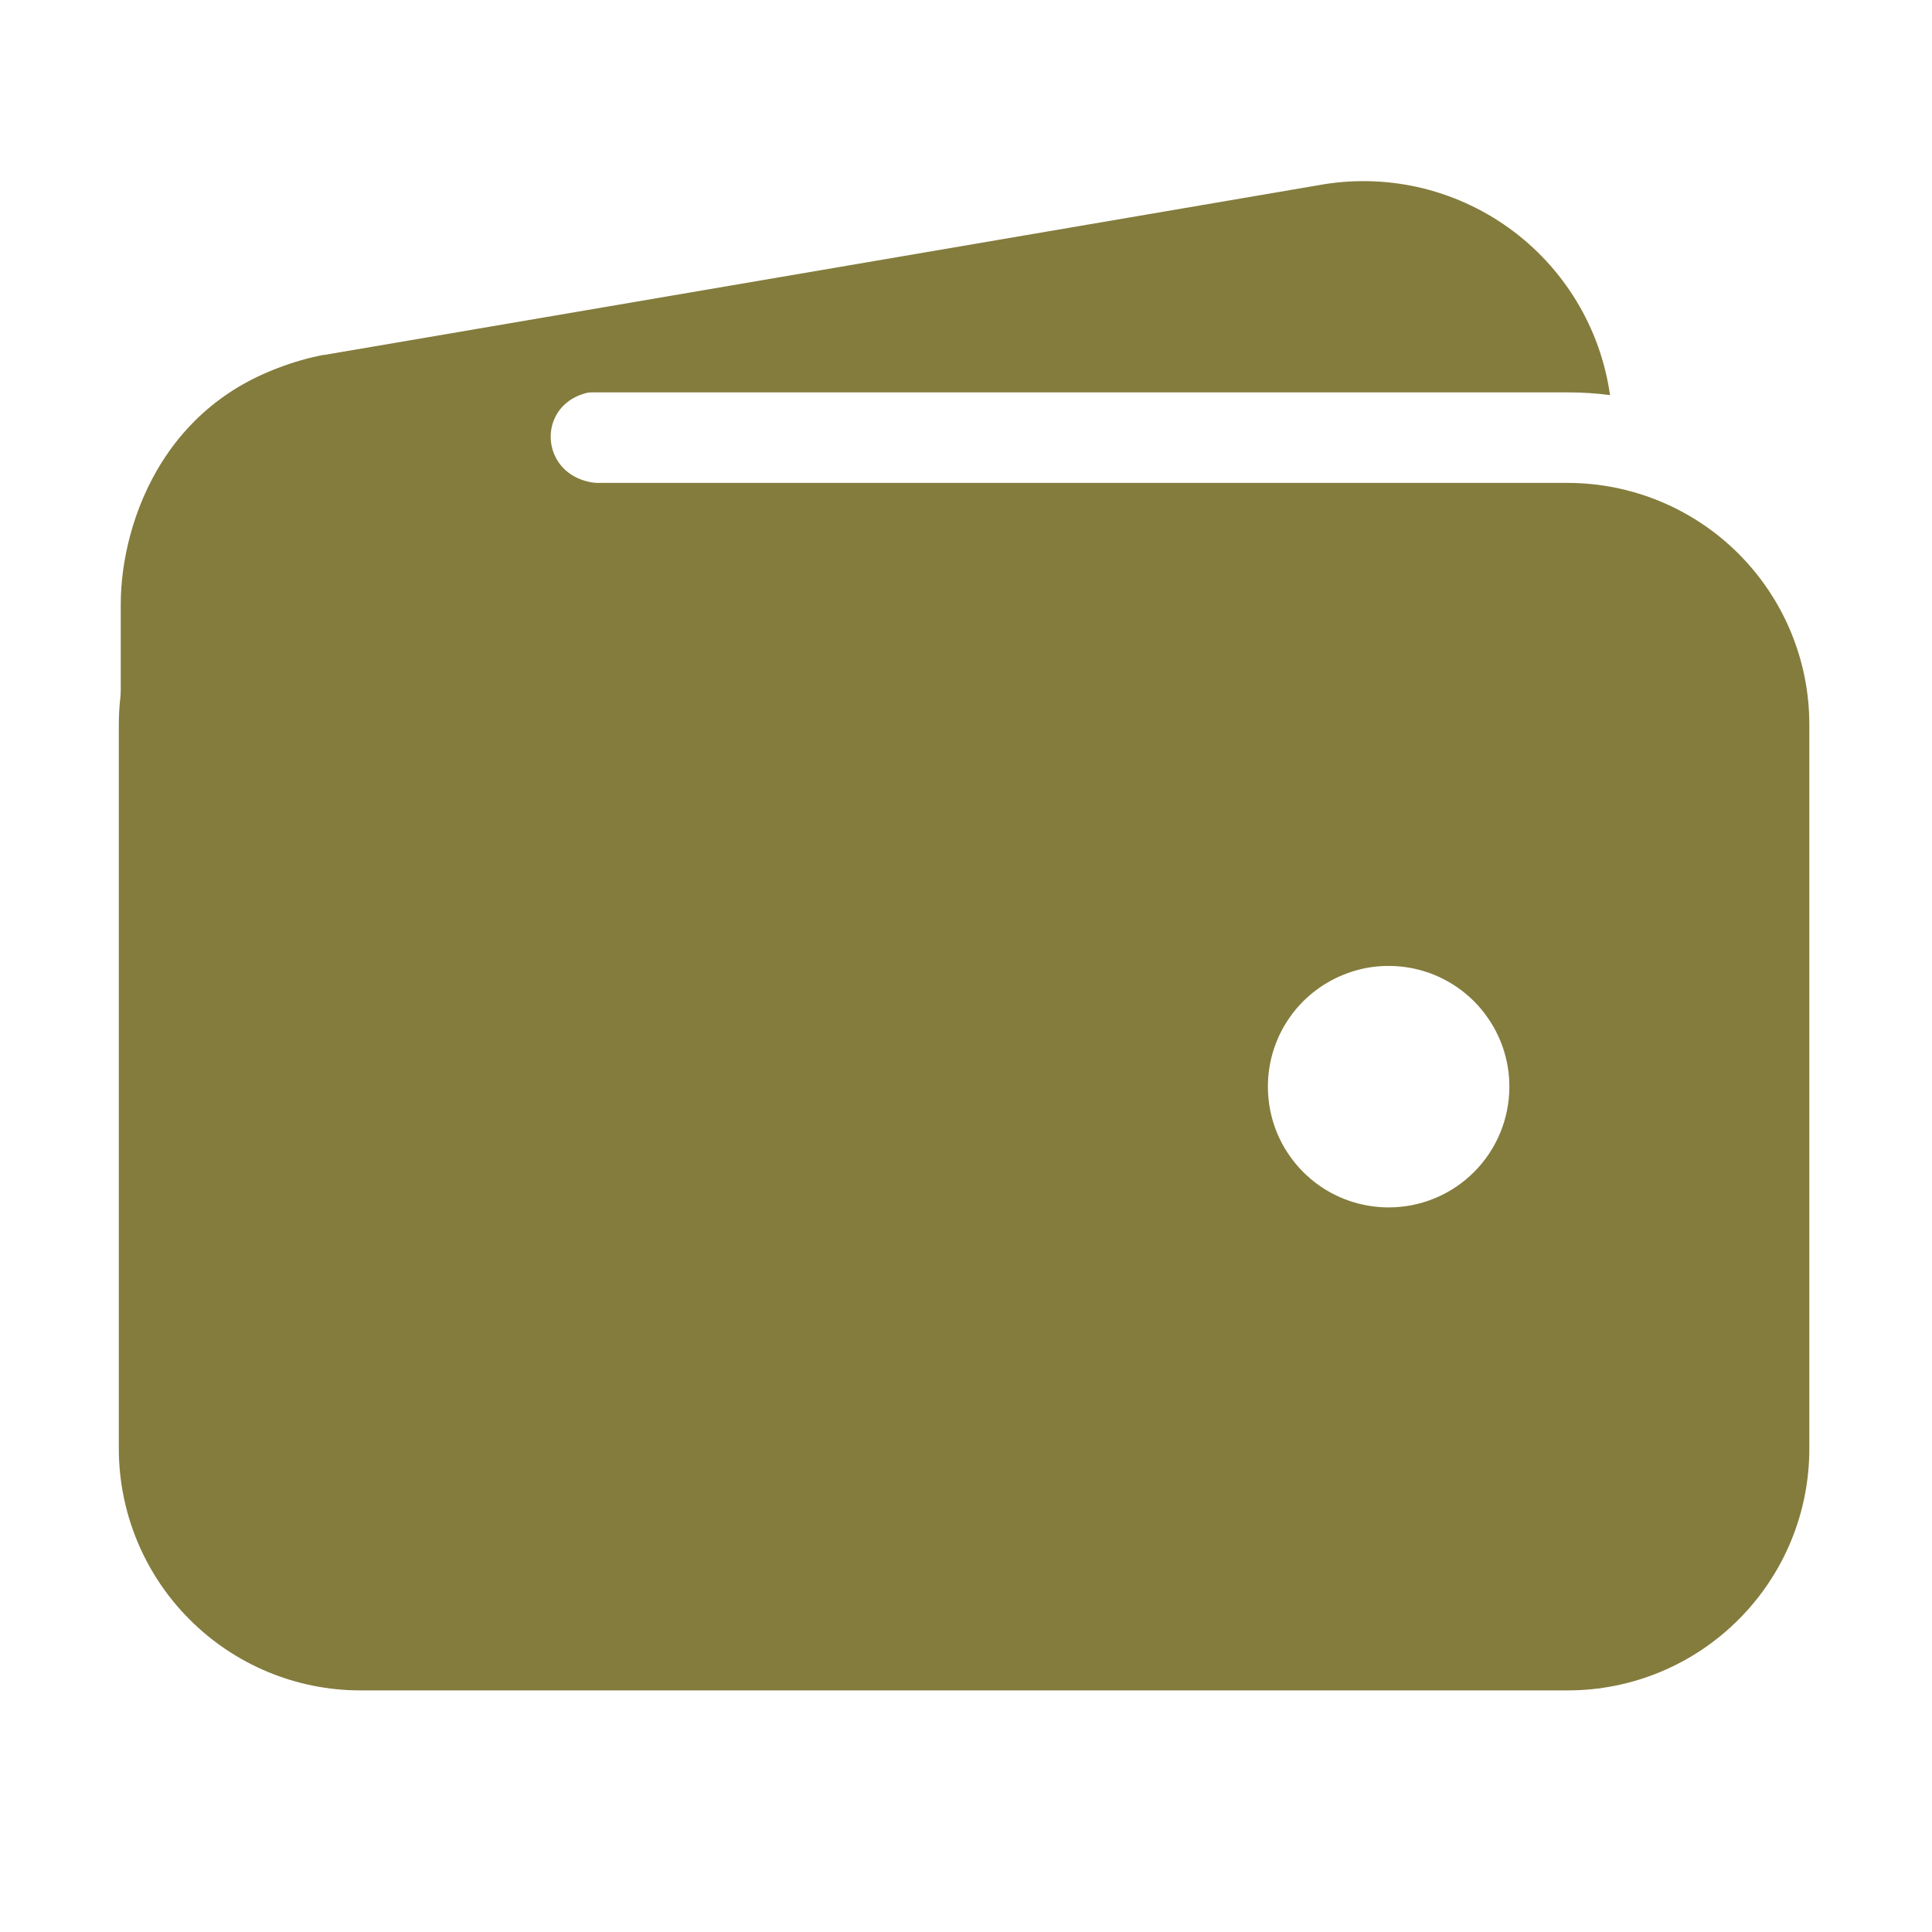 <svg width="20" height="20" viewBox="0 0 20 20" fill="none" xmlns="http://www.w3.org/2000/svg">
<path d="M3.73 4.062H16.23C16.377 4.062 16.522 4.071 16.667 4.09C16.618 3.745 16.5 3.414 16.319 3.116C16.139 2.819 15.9 2.561 15.617 2.358C15.334 2.155 15.013 2.012 14.673 1.936C14.333 1.861 13.982 1.855 13.639 1.919L3.359 3.674H3.348C2.702 3.798 2.129 4.163 1.743 4.695C2.324 4.282 3.018 4.061 3.73 4.062ZM16.23 4.999H3.73C3.068 5 2.432 5.264 1.964 5.732C1.495 6.201 1.231 6.836 1.23 7.499V14.999C1.231 15.662 1.495 16.298 1.964 16.766C2.432 17.235 3.068 17.499 3.73 17.499H16.23C16.893 17.499 17.529 17.235 17.997 16.766C18.466 16.298 18.73 15.662 18.73 14.999V7.499C18.73 6.836 18.466 6.201 17.997 5.732C17.529 5.264 16.893 5 16.23 4.999ZM14.375 12.499C14.128 12.499 13.886 12.426 13.681 12.289C13.475 12.151 13.315 11.956 13.22 11.728C13.126 11.499 13.101 11.248 13.149 11.005C13.197 10.763 13.316 10.54 13.491 10.365C13.666 10.191 13.889 10.072 14.131 10.023C14.374 9.975 14.625 10 14.853 10.094C15.082 10.189 15.277 10.349 15.414 10.555C15.552 10.76 15.625 11.002 15.625 11.249C15.625 11.581 15.493 11.899 15.259 12.133C15.024 12.368 14.707 12.499 14.375 12.499Z" fill="#847C3D"/>
<path d="M1.25 10.141V6.254C1.25 5.407 1.719 3.988 3.346 3.681C4.727 3.422 6.094 3.422 6.094 3.422C6.094 3.422 6.992 4.047 6.25 4.047C5.508 4.047 5.527 5.004 6.25 5.004C6.973 5.004 6.25 5.922 6.25 5.922L3.34 9.223L1.25 10.141Z" fill="#847C3D"/>
</svg>
